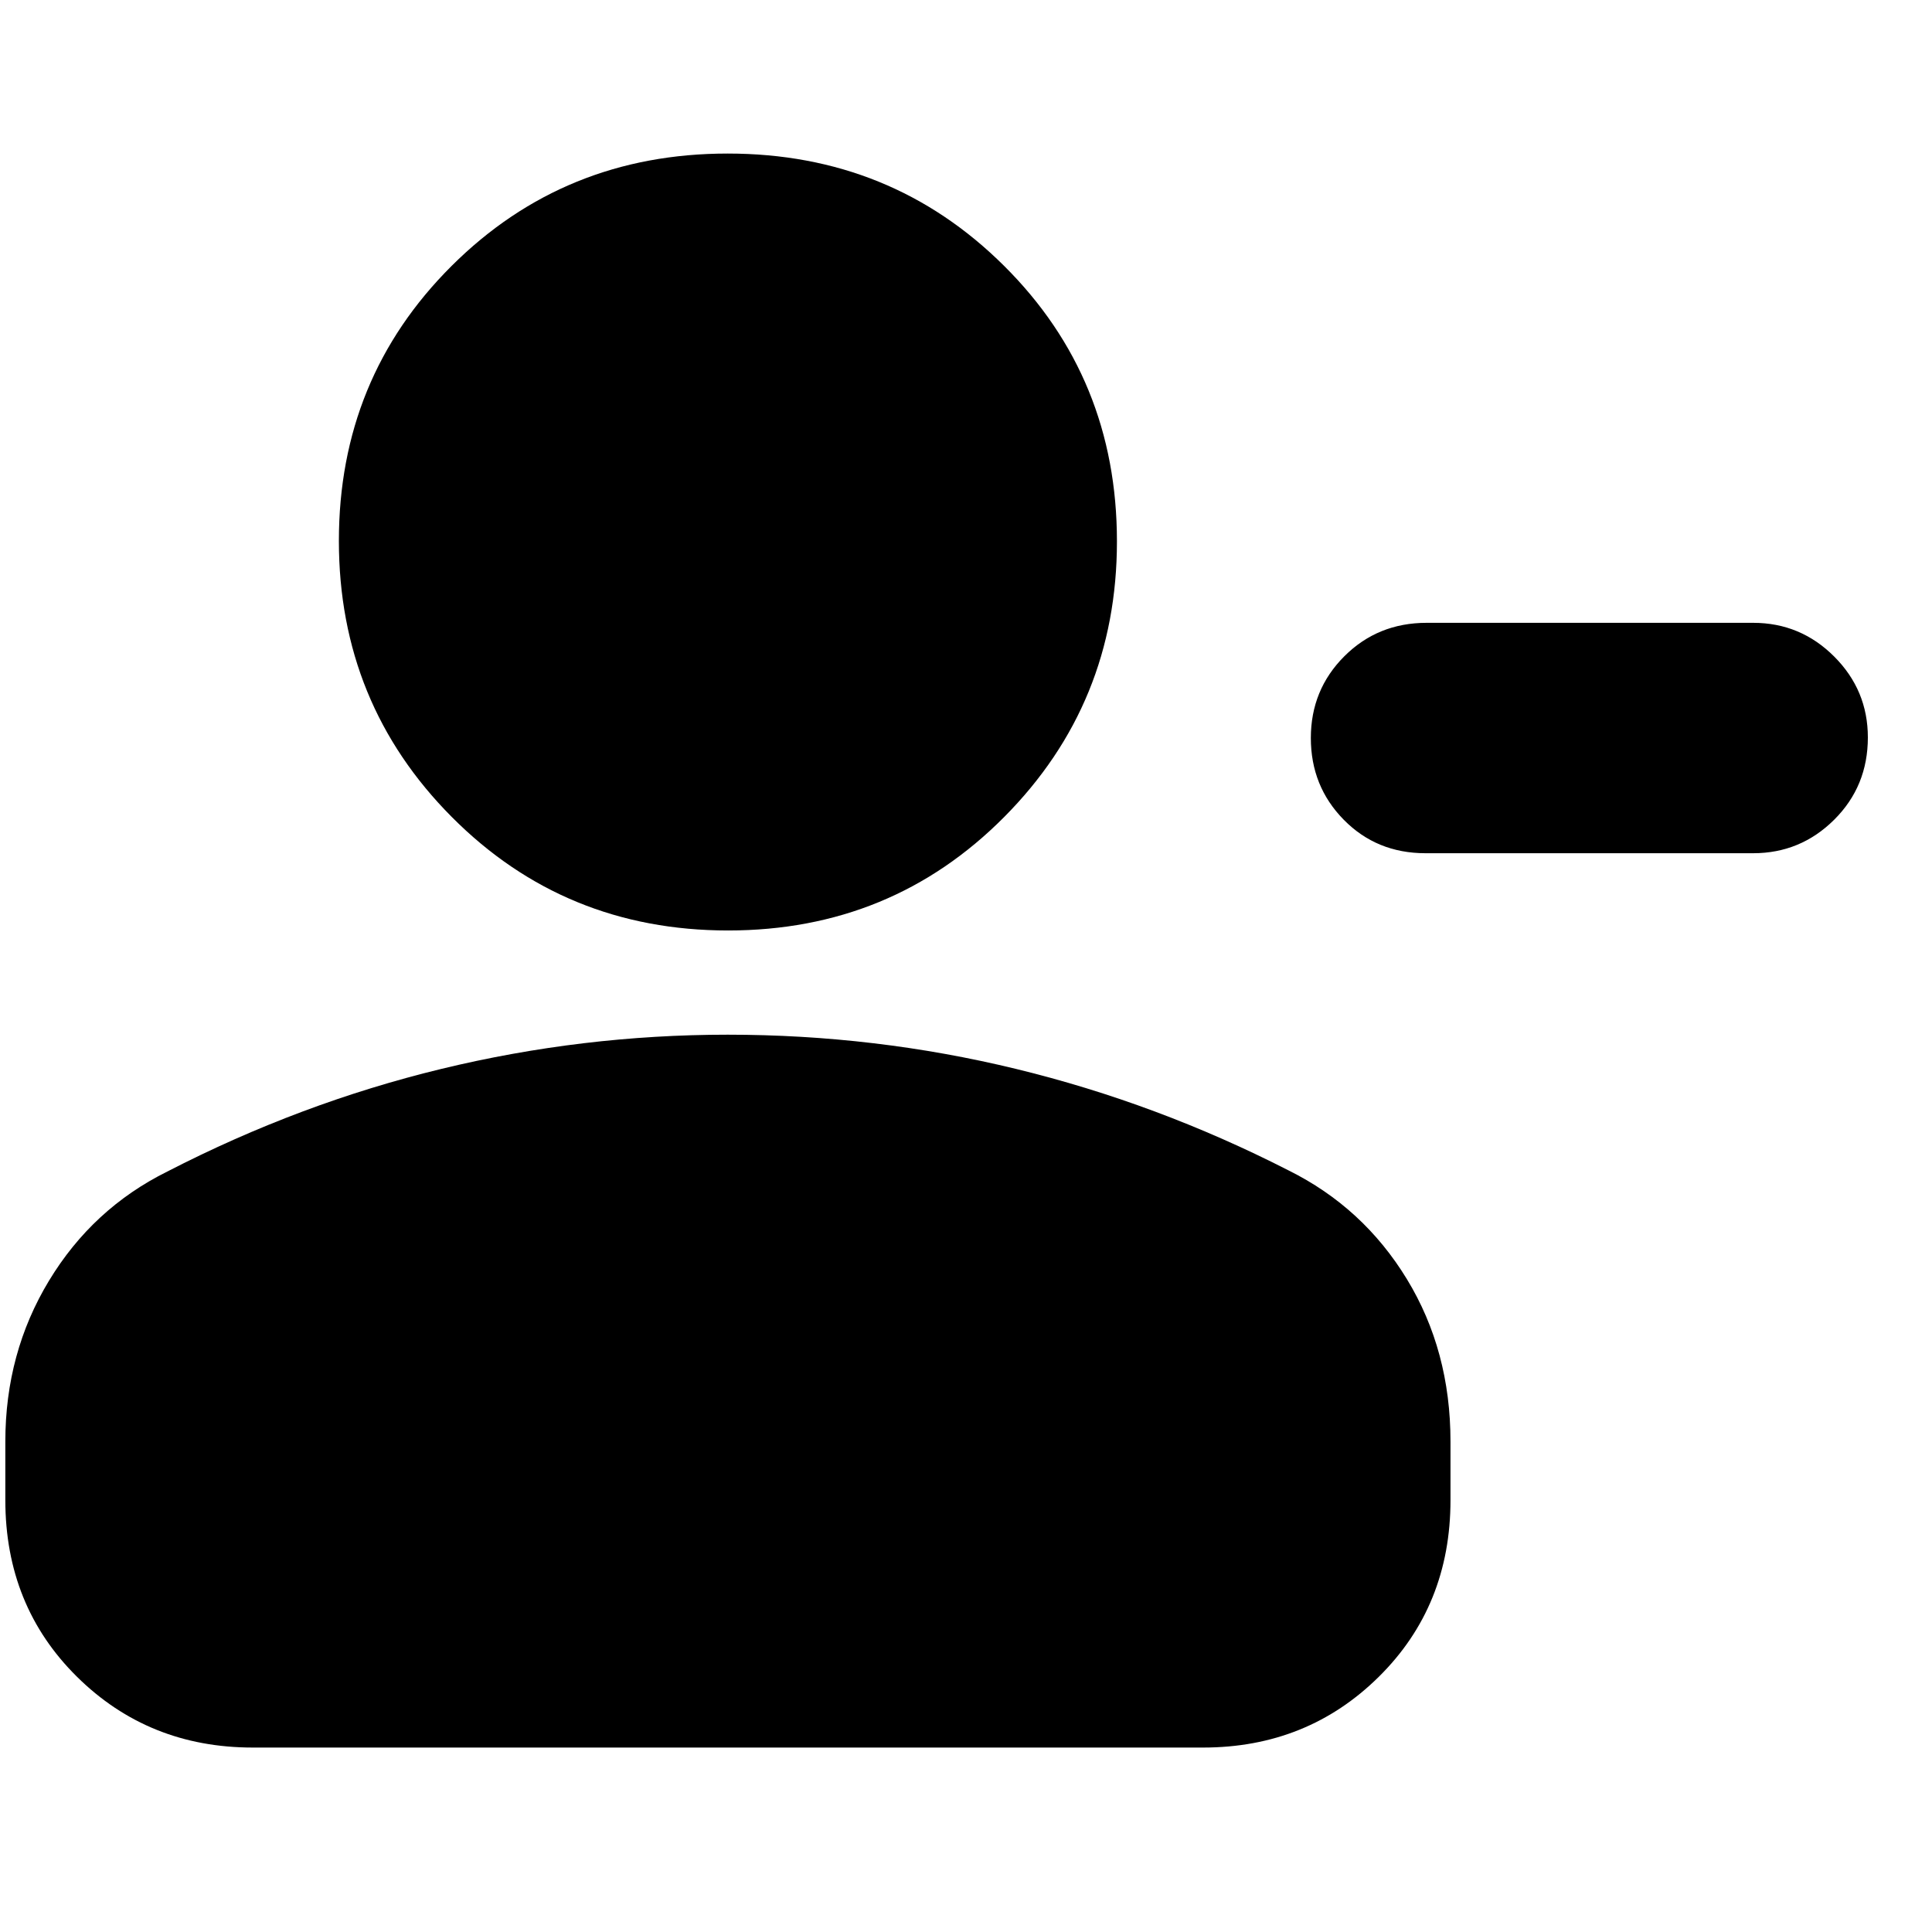 <svg xmlns="http://www.w3.org/2000/svg" height="24" viewBox="0 -960 960 960" width="24"><path d="M708.87-650.52h162.3q23.47 0 40.22 16.74 16.74 16.74 16.74 40.21 0 24.26-16.74 40.89-16.75 16.64-40.22 16.64H708.3q-24.26 0-40.6-16.64-16.35-16.63-16.35-40.6 0-23.98 16.63-40.61t40.89-16.63ZM361.79-497.65q-81.18 0-137.29-56.39-56.11-56.4-56.11-137.2 0-80.8 56.02-136.63t137.2-55.83q81.17 0 137.28 55.77Q555-772.17 555-690.96q0 80.52-56.02 136.92-56.02 56.39-137.19 56.39ZM2.65-214.61v-29.09q0-44.09 21.71-79.94 21.71-35.85 58.77-54.23 66-34 136.17-51 70.18-17 142.29-17 73.24 0 143.24 17 70 17 135.43 50.43 37.06 18.39 58.77 53.95 21.71 35.57 21.71 80.79v29.09q0 52.58-35.59 87.77-35.58 35.19-87.37 35.19H125.61q-51.78 0-87.37-35.19T2.65-214.61Z"/></svg>